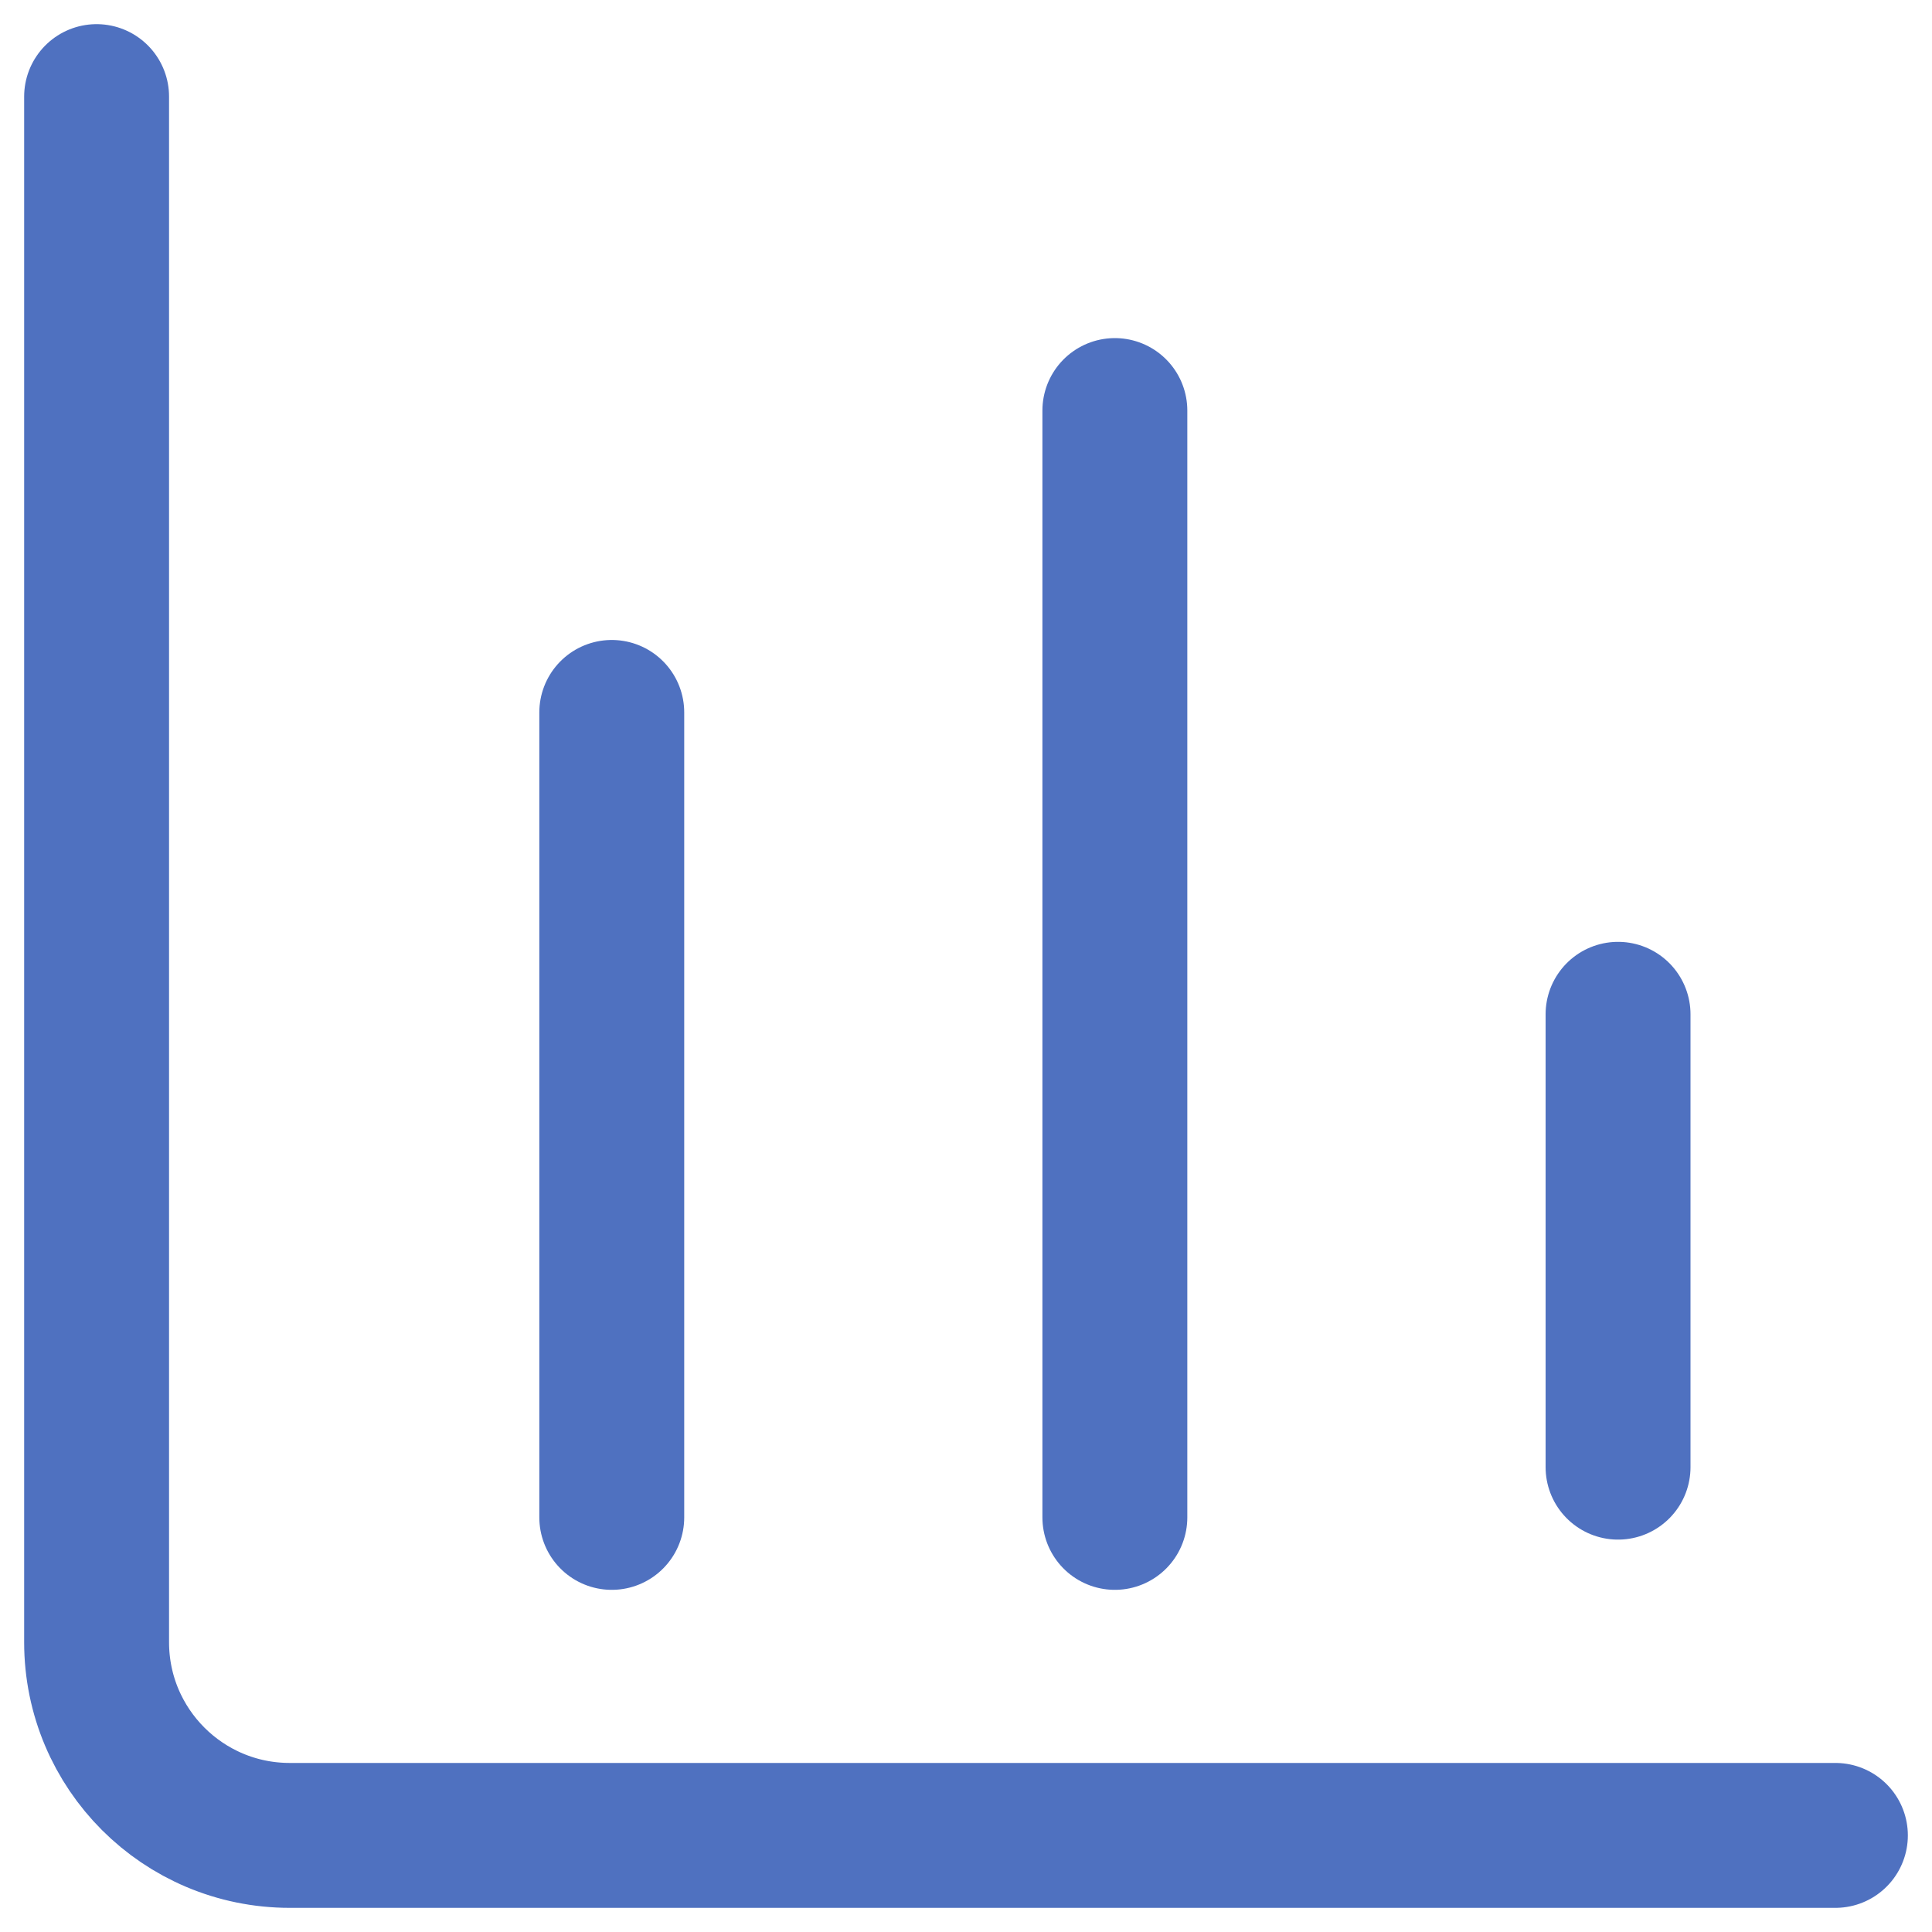 <svg width="20" height="20" viewBox="0 0 20 20" fill="none" xmlns="http://www.w3.org/2000/svg">
<path d="M1 1V17C1 18.105 1.895 19 3 19H19" stroke="#4F71C0" stroke-width="1.5" stroke-linecap="round"/>
<path d="M6.333 7.375V15.708" stroke="#4F71C0" stroke-width="1.5" stroke-linecap="round"/>
<path d="M11.541 4.25V15.708" stroke="#4F71C0" stroke-width="1.5" stroke-linecap="round"/>
<path d="M16.75 10.5V15.188" stroke="#4F71C0" stroke-width="1.5" stroke-linecap="round"/>
</svg>
